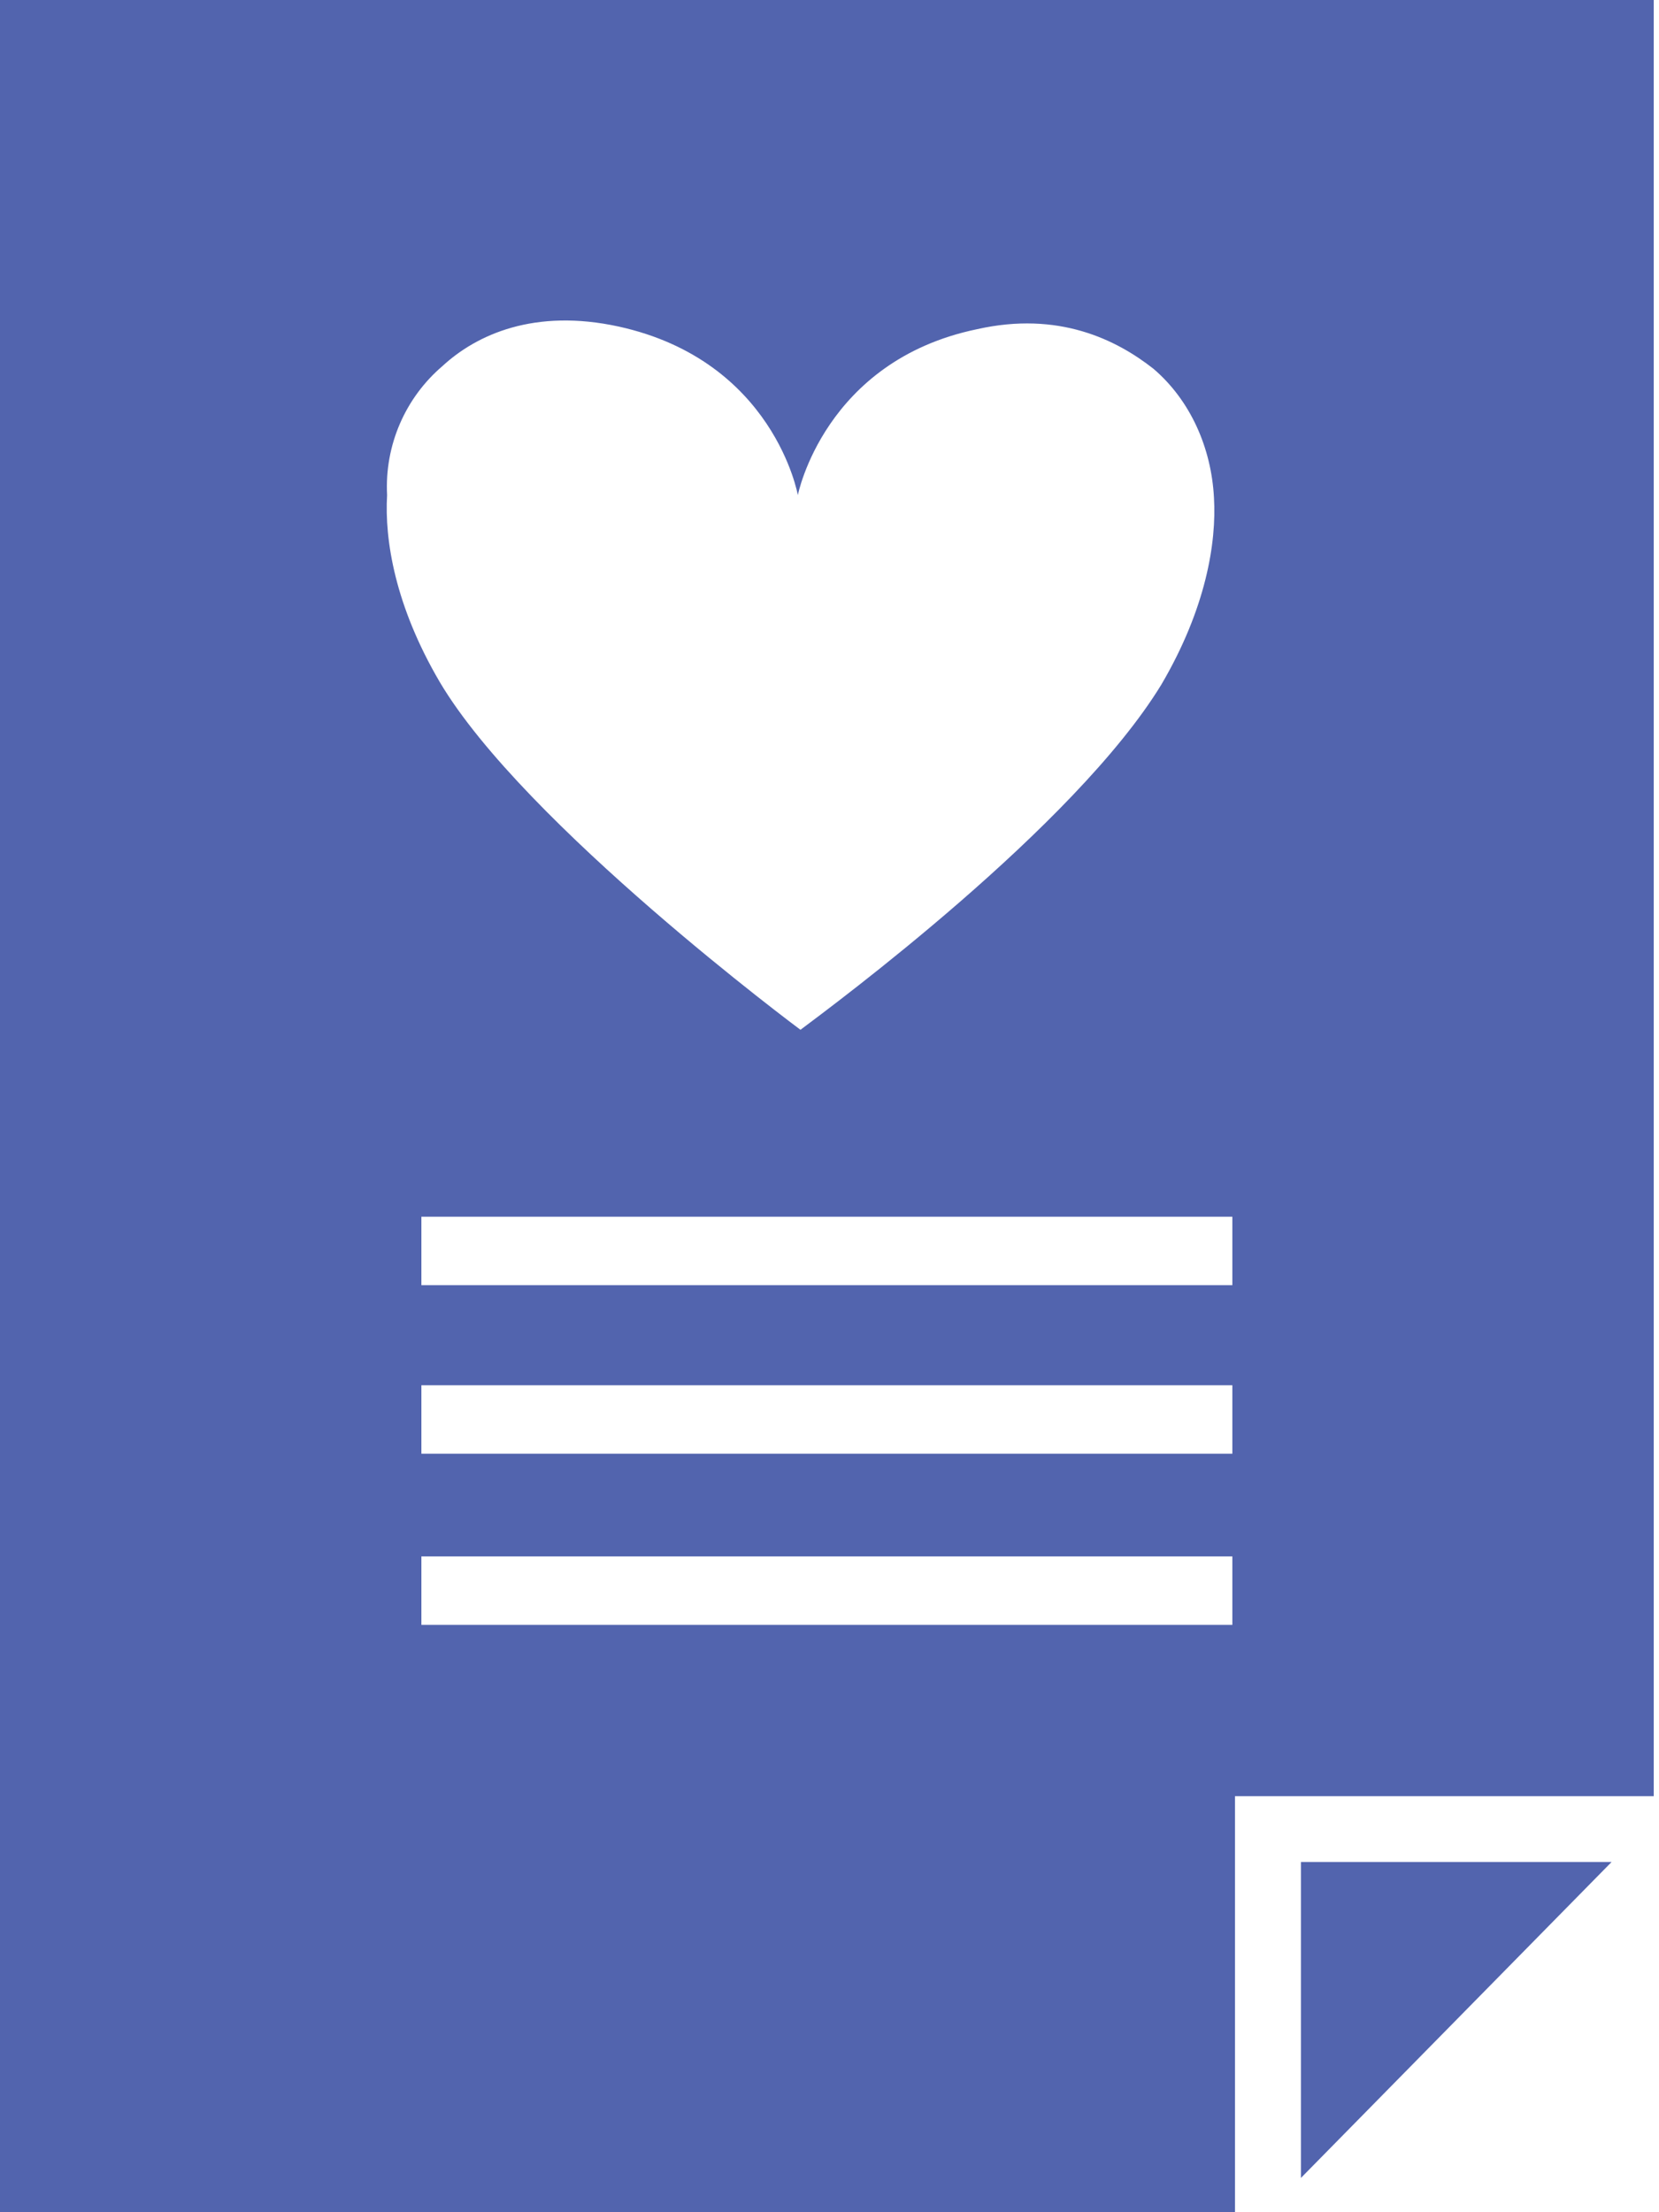 <svg width="12" height="16" viewBox="0 0 12 16" fill="none" xmlns="http://www.w3.org/2000/svg">
<path d="M8.933 12.991H11.962V0H0V16H8.933V12.991ZM3.2 2.648C3.448 2.419 3.867 2.229 4.476 2.362C5.6 2.61 5.771 3.581 5.771 3.581C5.771 3.581 5.962 2.61 7.067 2.381C7.657 2.248 8.076 2.457 8.343 2.667C8.61 2.895 8.762 3.238 8.781 3.6C8.8 3.924 8.724 4.4 8.4 4.952C7.771 5.981 6.019 7.276 5.79 7.448C5.79 7.448 3.79 5.962 3.181 4.933C2.857 4.381 2.781 3.905 2.8 3.581C2.781 3.219 2.933 2.876 3.2 2.648ZM8.914 11.752H3.048V11.257H8.914V11.752ZM8.914 10.514H3.048V10.019H8.914V10.514ZM3.048 9.295V8.8H8.914V9.295H3.048ZM9.41 15.752V13.467H11.657L9.41 15.752Z" fill="#5264AE"/>
</svg>
